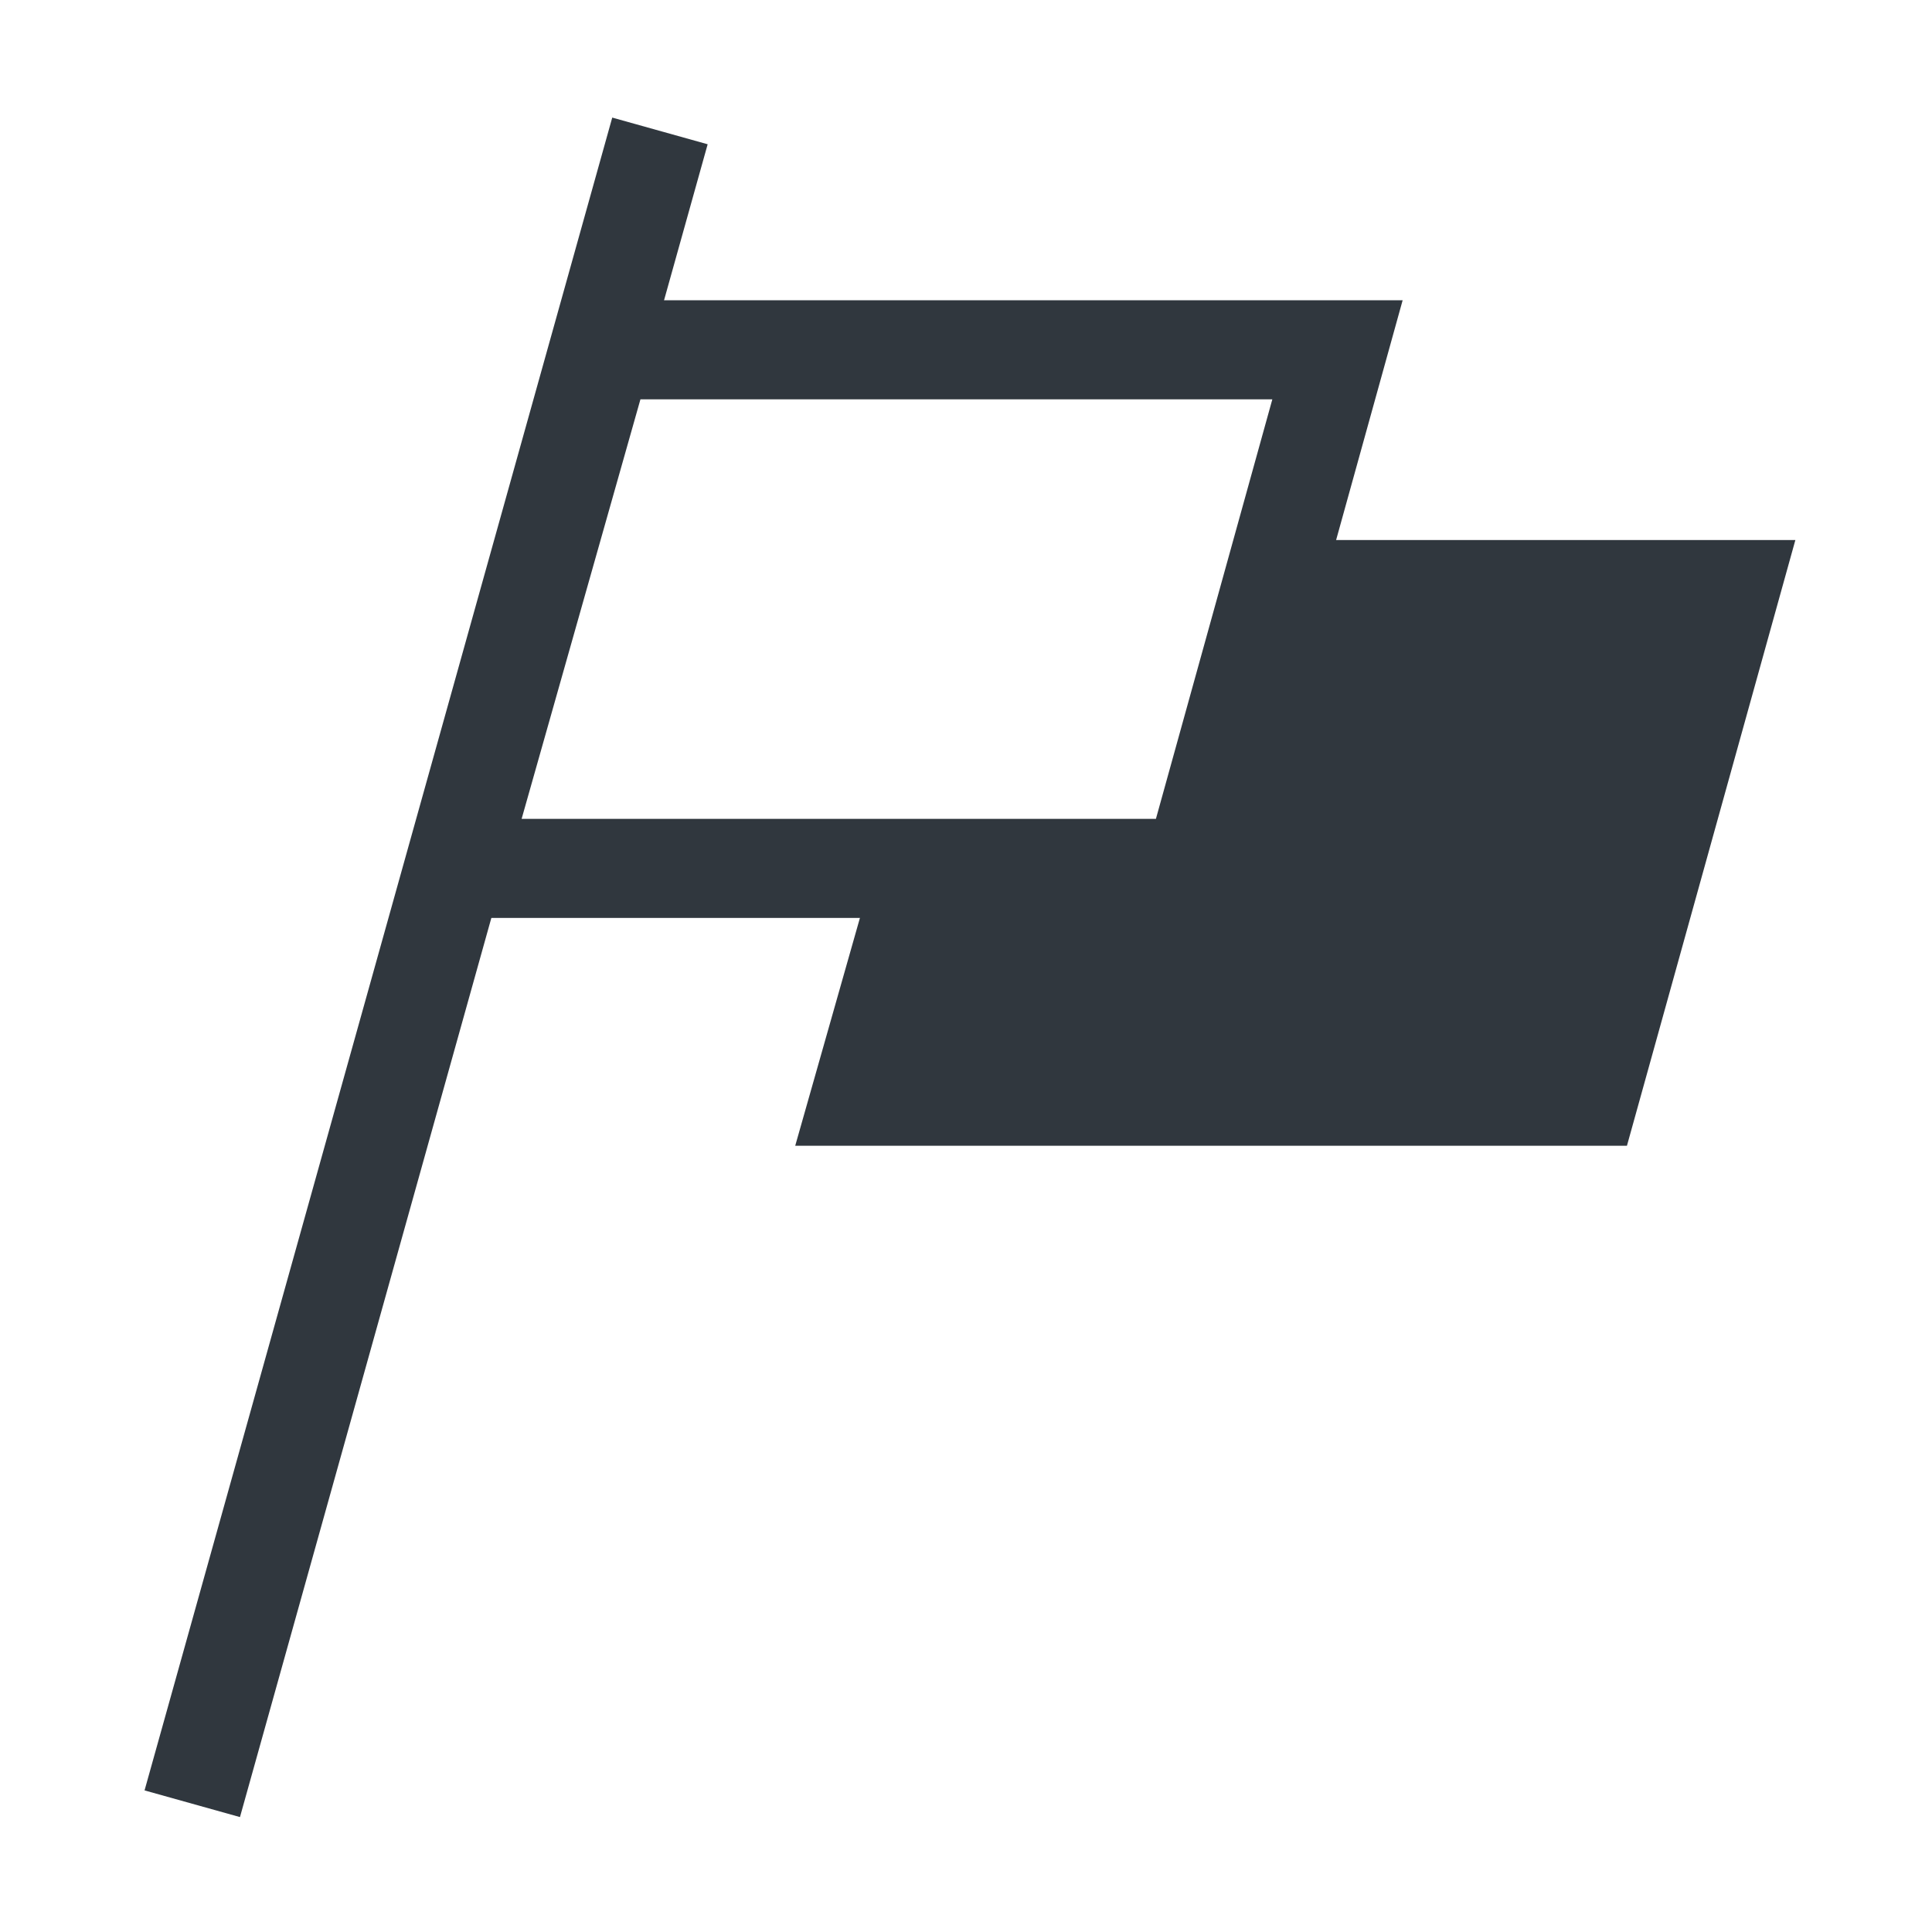 <svg xmlns="http://www.w3.org/2000/svg" width="39" height="39" viewBox="0 0 39 39"><g id="ebb06531-535e-4624-ac70-30aa8f1cef0e" data-name="illustration"><path d="M32.082,22.129H17.376l1.274-4.486h5.503l1.611-5.742H34.926Z" style="fill:#30373e;stroke:#30373e;stroke-miterlimit:10;stroke-width:2px"/><path d="M3.881,36.411,13.322,2.643" style="fill:none;stroke:#30373e;stroke-miterlimit:10;stroke-width:2px"/><path d="M24.094,17.53H9.207L12.172,7.061H26.999Z" style="fill:none;stroke:#30373e;stroke-miterlimit:10;stroke-width:2px"/></g></svg>